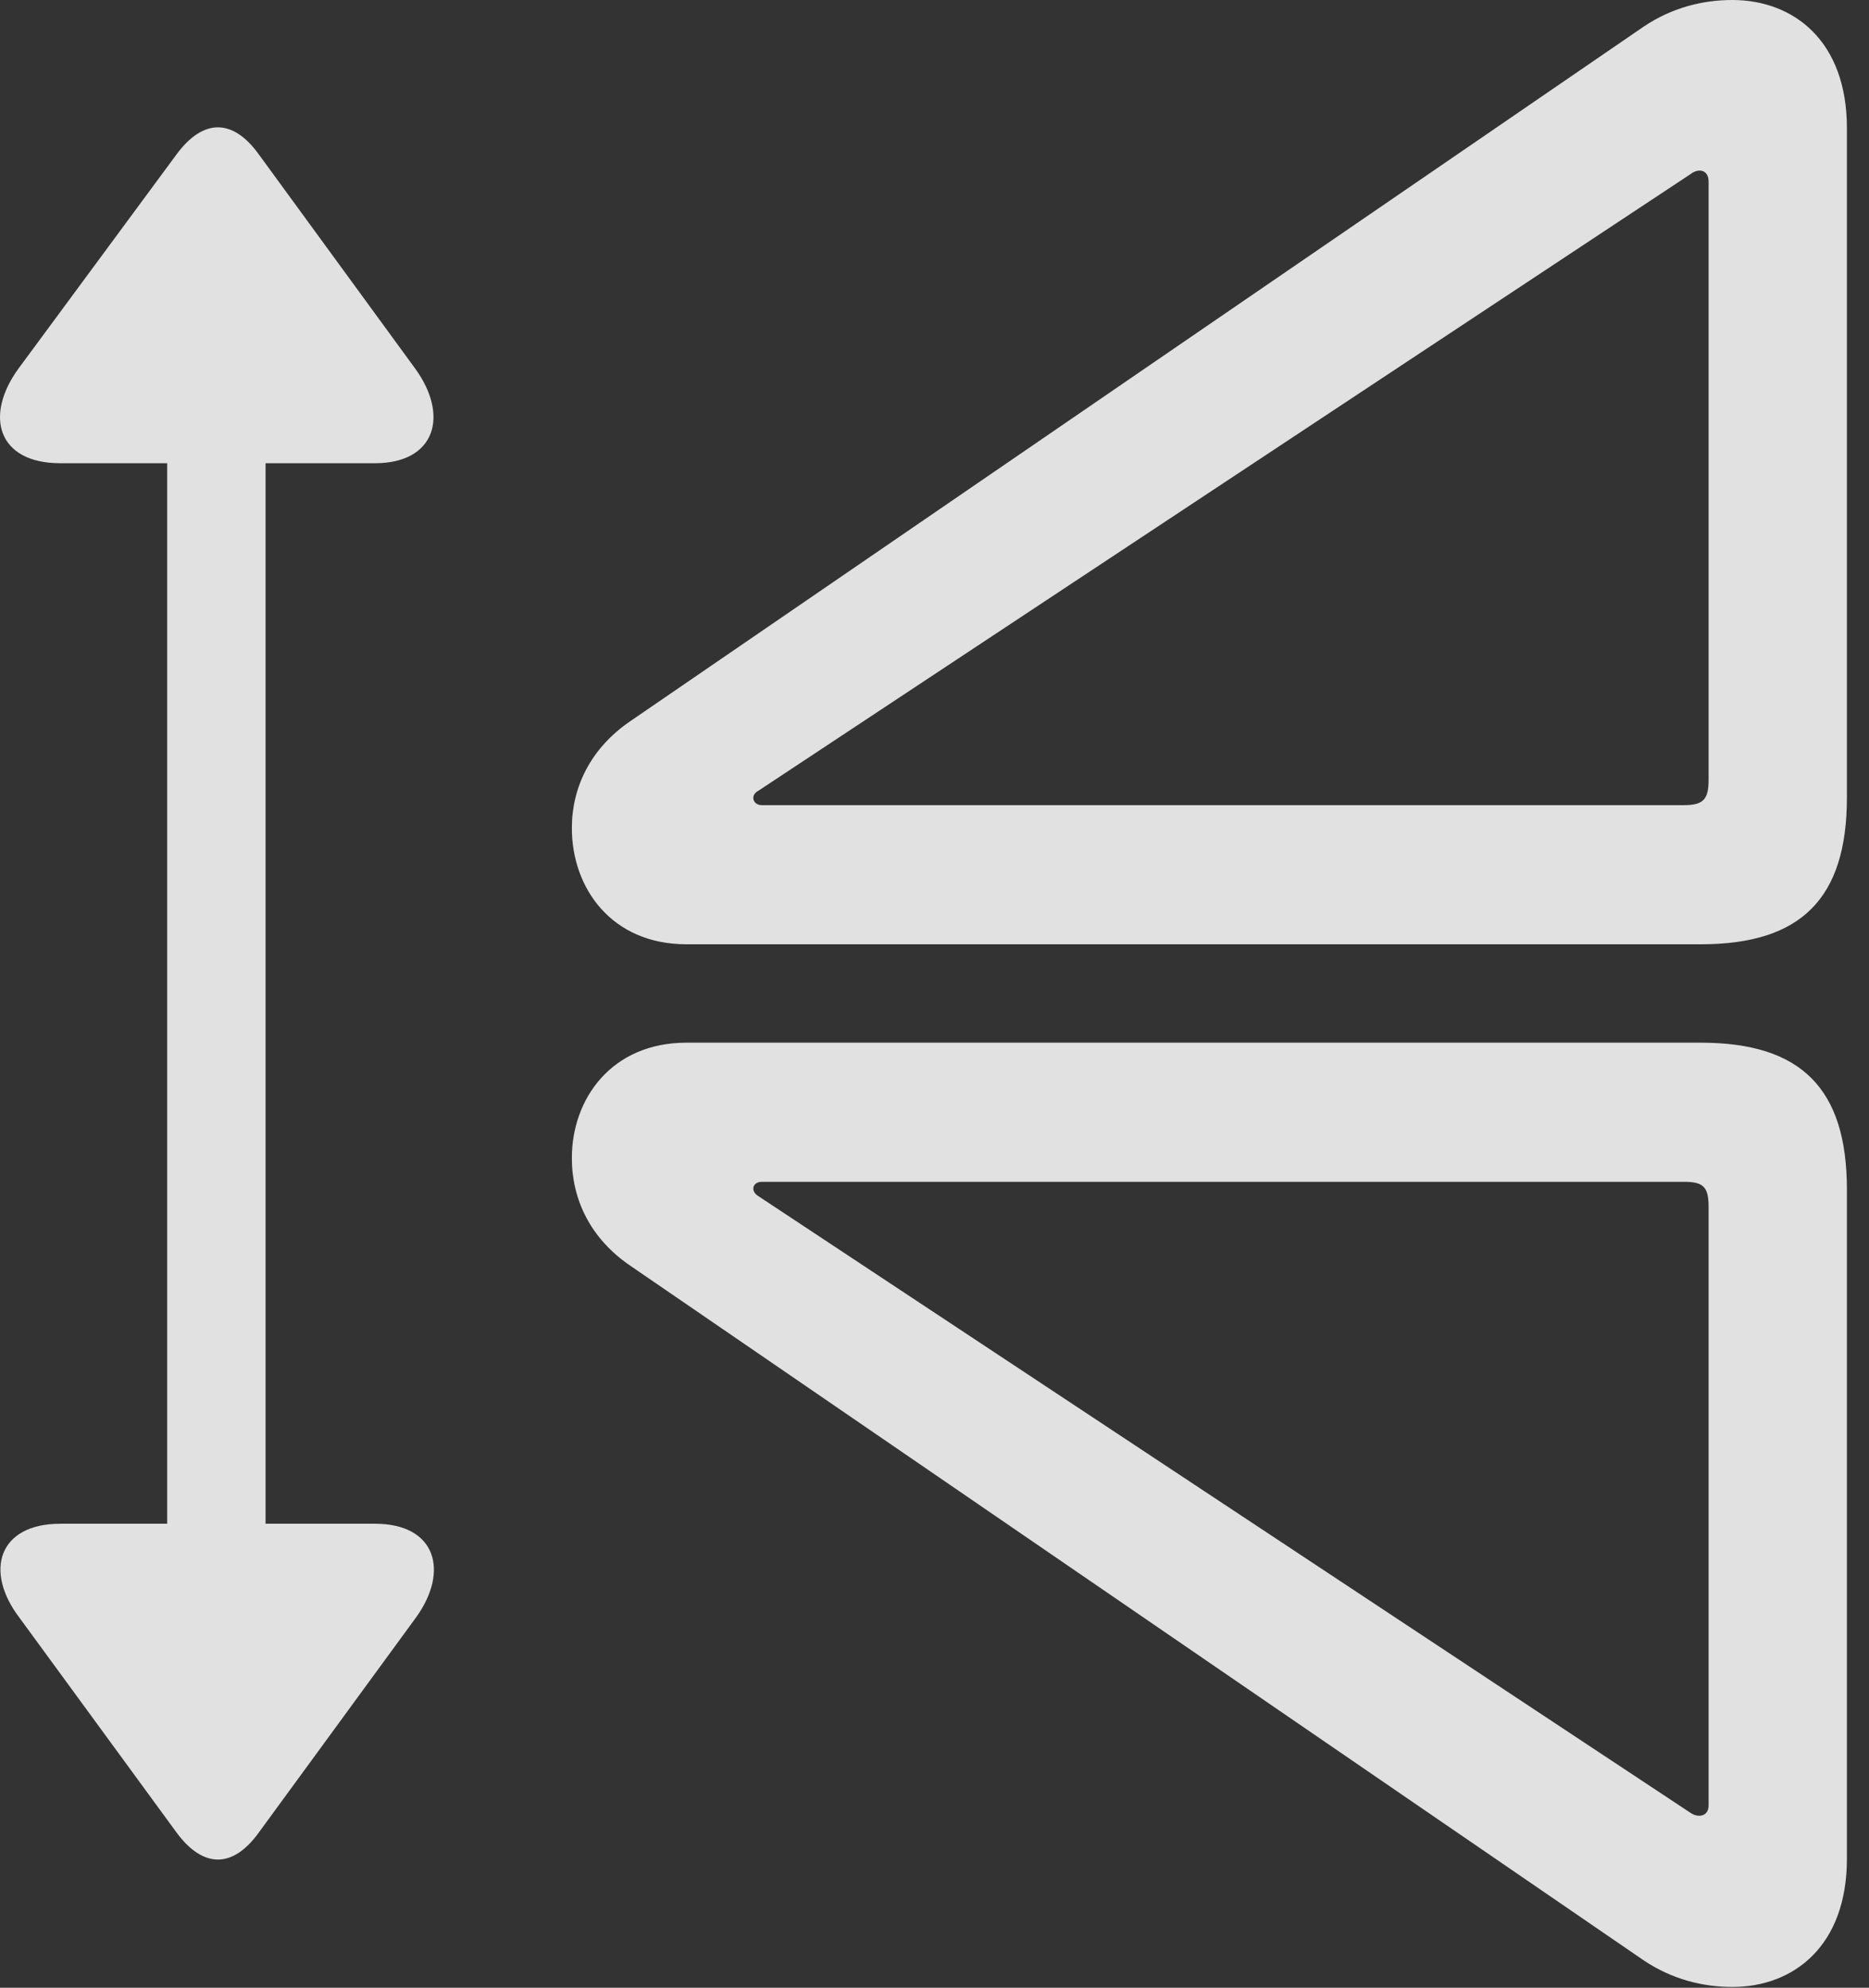 <?xml version="1.0" encoding="UTF-8"?>
<!--Generator: Apple Native CoreSVG 326-->
<!DOCTYPE svg
PUBLIC "-//W3C//DTD SVG 1.1//EN"
       "http://www.w3.org/Graphics/SVG/1.1/DTD/svg11.dtd">
<svg version="1.1" xmlns="http://www.w3.org/2000/svg" xmlns:xlink="http://www.w3.org/1999/xlink" viewBox="0 0 30.121 32.033">
 <rect x="0" y="0" width="30.121" height="32.033" fill="#333333" stroke="none"/>
 <g>
  <rect height="32.033" opacity="0" width="30.121" x="0" y="0"/>
  <path d="M29.765 29.955L29.765 19.168C29.765 17.541 29.026 16.803 27.413 16.803L11.062 16.803C9.858 16.803 9.216 17.705 9.216 18.662C9.216 19.332 9.517 19.961 10.159 20.398L26.497 31.596C26.948 31.896 27.44 32.02 27.919 32.02C28.903 32.02 29.765 31.363 29.765 29.955ZM27.536 29.094C27.536 29.271 27.372 29.299 27.249 29.217L12.224 19.277C12.087 19.195 12.128 19.045 12.278 19.045L27.14 19.045C27.454 19.045 27.536 19.127 27.536 19.455ZM29.765 2.064C29.765 0.656 28.903 0 27.919 0C27.44 0 26.948 0.123 26.497 0.424L10.159 11.621C9.517 12.059 9.216 12.688 9.216 13.344C9.216 14.315 9.858 15.217 11.062 15.217L27.413 15.217C29.026 15.217 29.765 14.479 29.765 12.852ZM27.536 2.926L27.536 12.565C27.536 12.879 27.454 12.975 27.14 12.975L12.278 12.975C12.128 12.975 12.087 12.81 12.224 12.742L27.249 2.803C27.372 2.707 27.536 2.734 27.536 2.926Z" fill="white" fill-opacity="0.85"/>
  <path d="M6.044 24.555L4.28 24.555L4.28 7.465L6.044 7.465C7.015 7.465 7.247 6.699 6.687 5.934L4.171 2.488C3.747 1.9 3.269 1.914 2.845 2.488L0.302 5.934C-0.259 6.699-0.04 7.465 0.972 7.465L2.694 7.465L2.694 24.555L0.972 24.555C-0.026 24.555-0.259 25.32 0.315 26.072L2.845 29.531C3.269 30.105 3.747 30.119 4.171 29.531L6.7 26.072C7.247 25.32 7.028 24.555 6.044 24.555Z" fill="white" fill-opacity="0.85"/>
 </g>
</svg>
